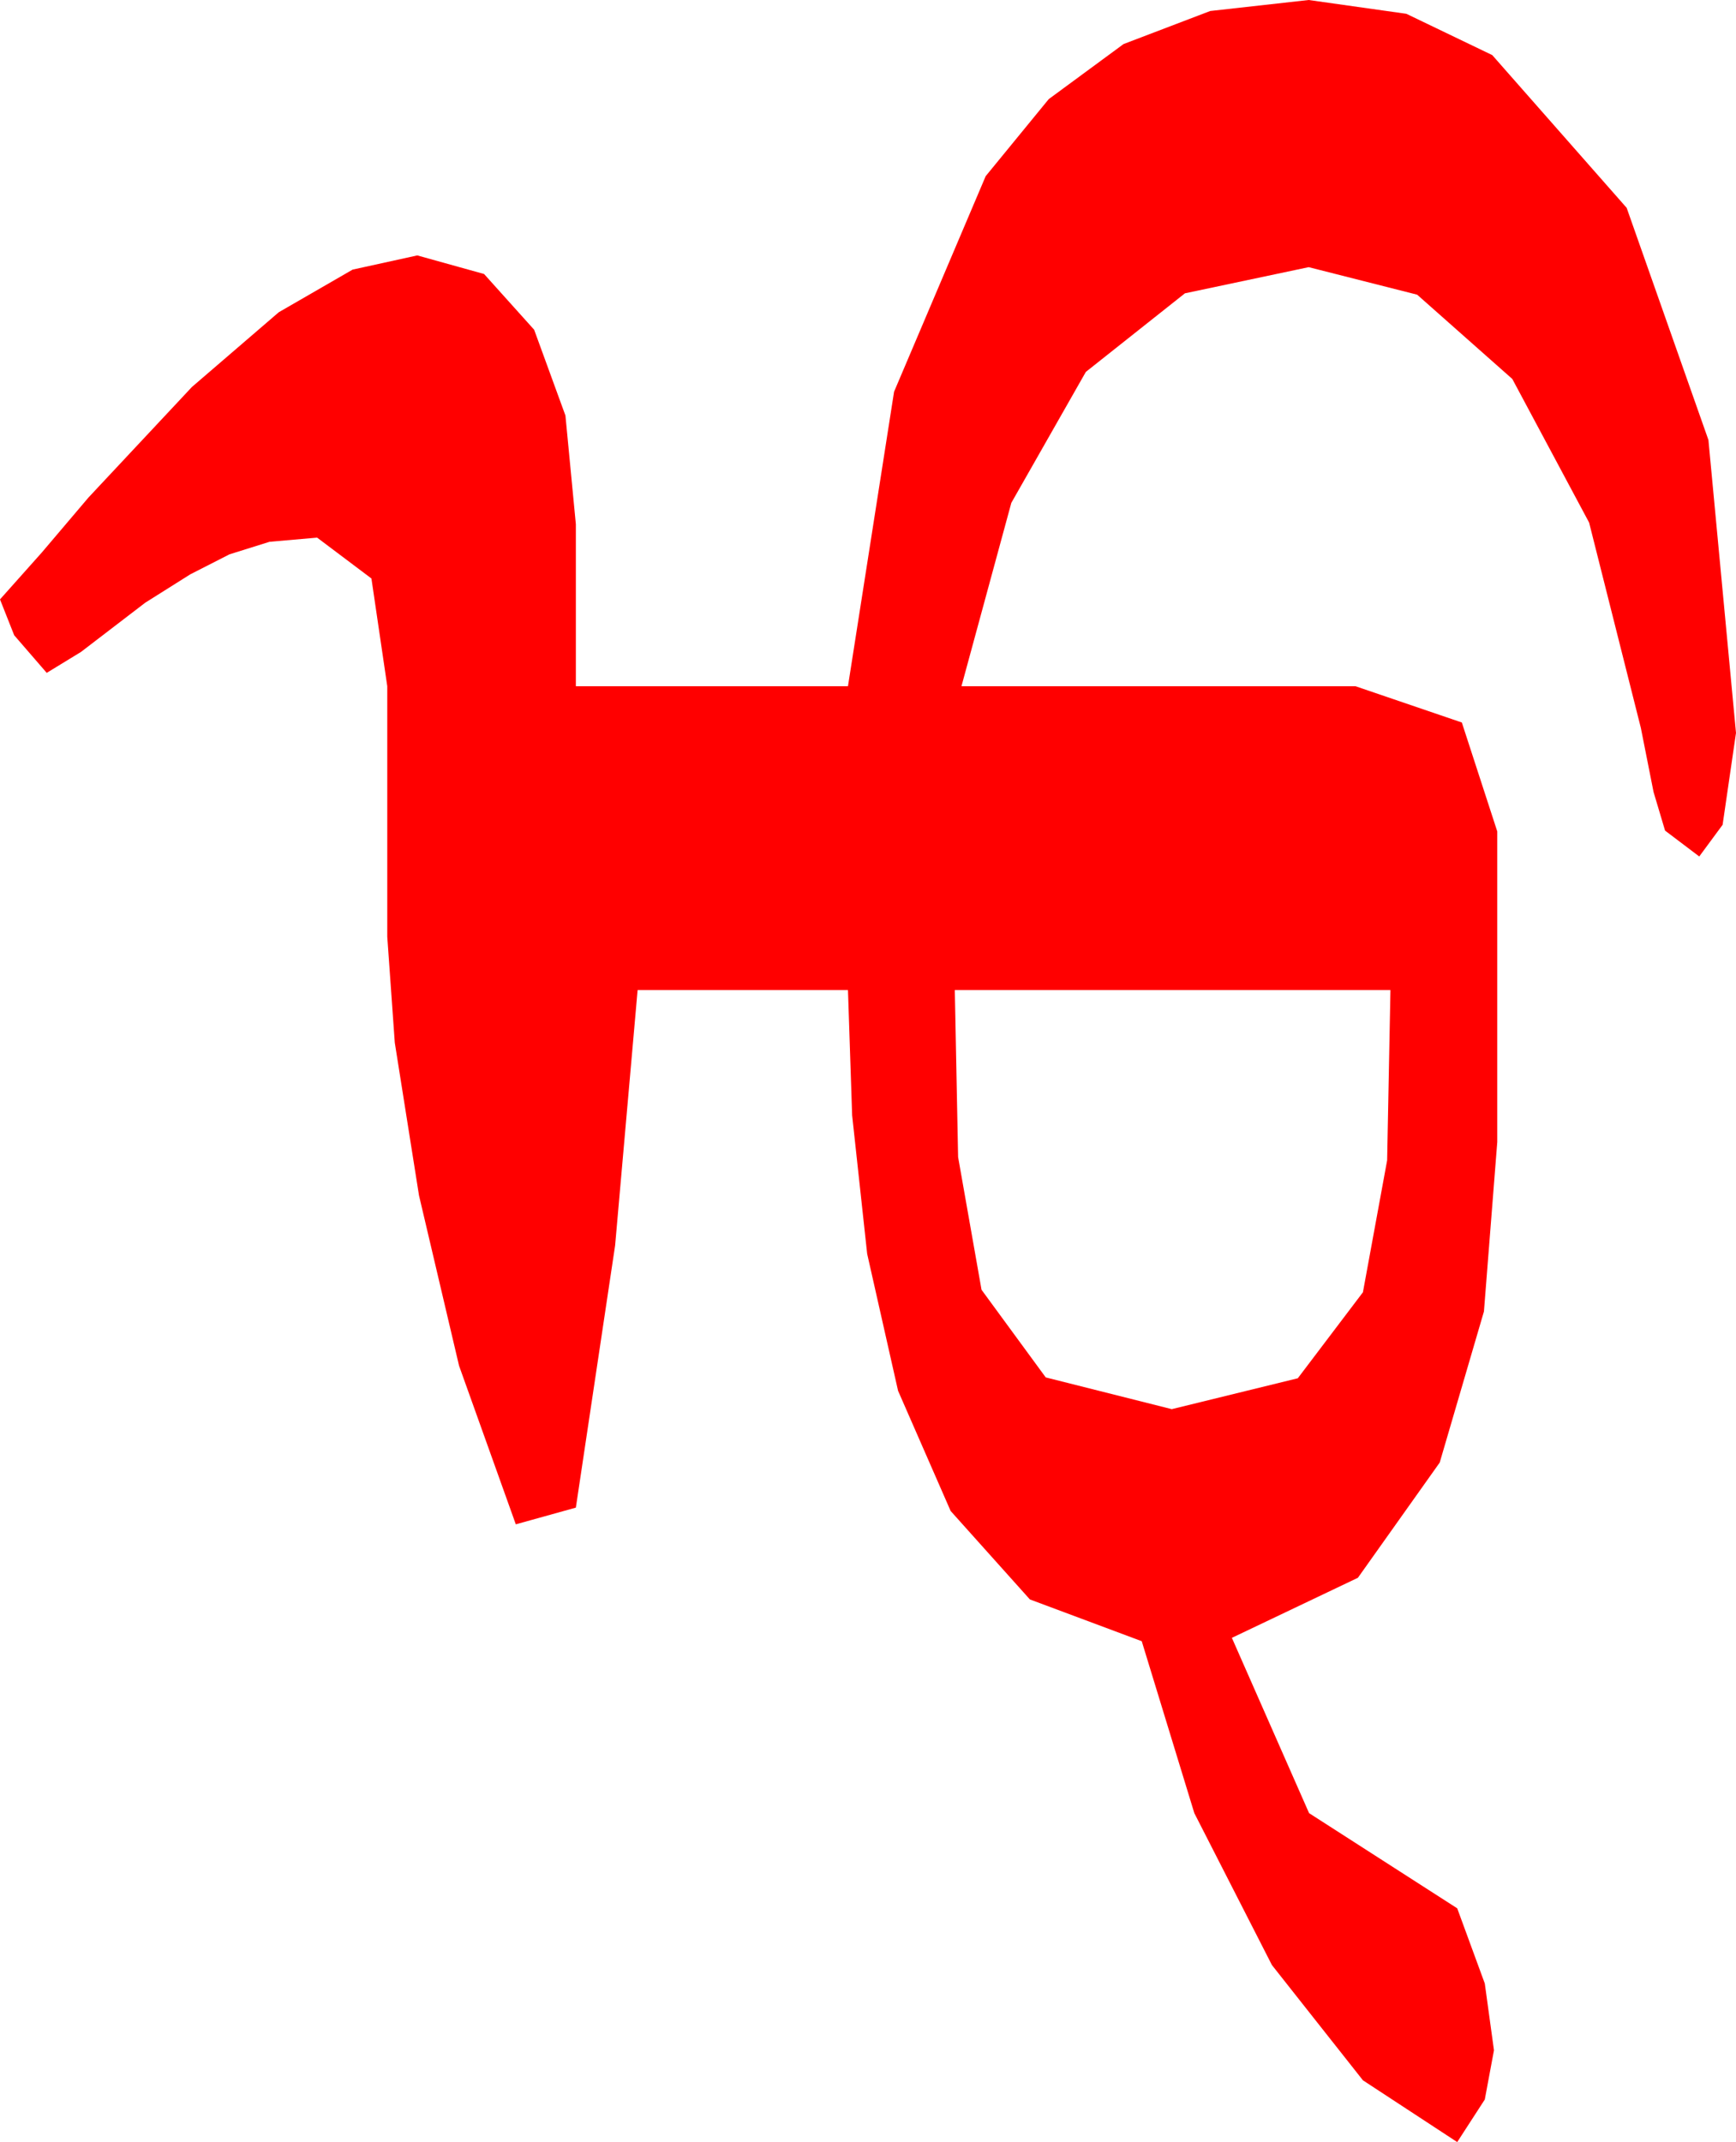 <?xml version="1.0" encoding="utf-8"?>
<!DOCTYPE svg PUBLIC "-//W3C//DTD SVG 1.1//EN" "http://www.w3.org/Graphics/SVG/1.1/DTD/svg11.dtd">
<svg width="30.469" height="37.588" xmlns="http://www.w3.org/2000/svg" xmlns:xlink="http://www.w3.org/1999/xlink" xmlns:xml="http://www.w3.org/XML/1998/namespace" version="1.1">
  <g>
    <g>
      <path style="fill:#FF0000;fill-opacity:1" d="M16.758,17.373L16.816,20.303 17.227,22.632 18.354,24.17 20.566,24.727 22.778,24.185 23.921,22.676 24.346,20.361 24.404,17.373 16.758,17.373z M22.969,0L24.683,0.242 26.191,0.967 28.55,3.647 29.985,7.72 30.469,12.861 30.234,14.473 29.824,15.029 29.224,14.575 29.022,13.898 28.799,12.773 27.891,9.17 26.543,6.65 24.873,5.171 22.969,4.688 20.797,5.147 19.058,6.526 17.75,8.824 16.875,12.041 23.789,12.041 25.657,12.678 26.279,14.59 26.279,20.039 26.045,23.013 25.269,25.664 23.833,27.686 21.621,28.74 22.976,31.816 25.576,33.486 26.06,34.805 26.221,35.977 26.06,36.841 25.576,37.588 23.921,36.504 22.324,34.482 20.962,31.816 20.039,28.799 18.076,28.066 16.685,26.514 15.762,24.404 15.22,22.002 14.956,19.57 14.883,17.373 11.191,17.373 10.796,21.855 10.107,26.455 9.053,26.748 8.057,23.965 7.354,20.977 6.929,18.296 6.797,16.436 6.797,12.041 6.519,10.151 5.566,9.434 4.731,9.507 4.028,9.727 3.34,10.078 2.549,10.576 1.421,11.44 0.82,11.807 0.249,11.147 0,10.518 0.732,9.697 1.553,8.73 3.369,6.79 4.893,5.479 6.189,4.731 7.324,4.482 8.496,4.808 9.375,5.786 9.924,7.291 10.107,9.199 10.107,12.041 14.883,12.041 15.692,6.874 17.3,3.091 18.407,1.739 19.72,0.773 21.241,0.193 22.969,0z" />
    </g>
  </g>
</svg>